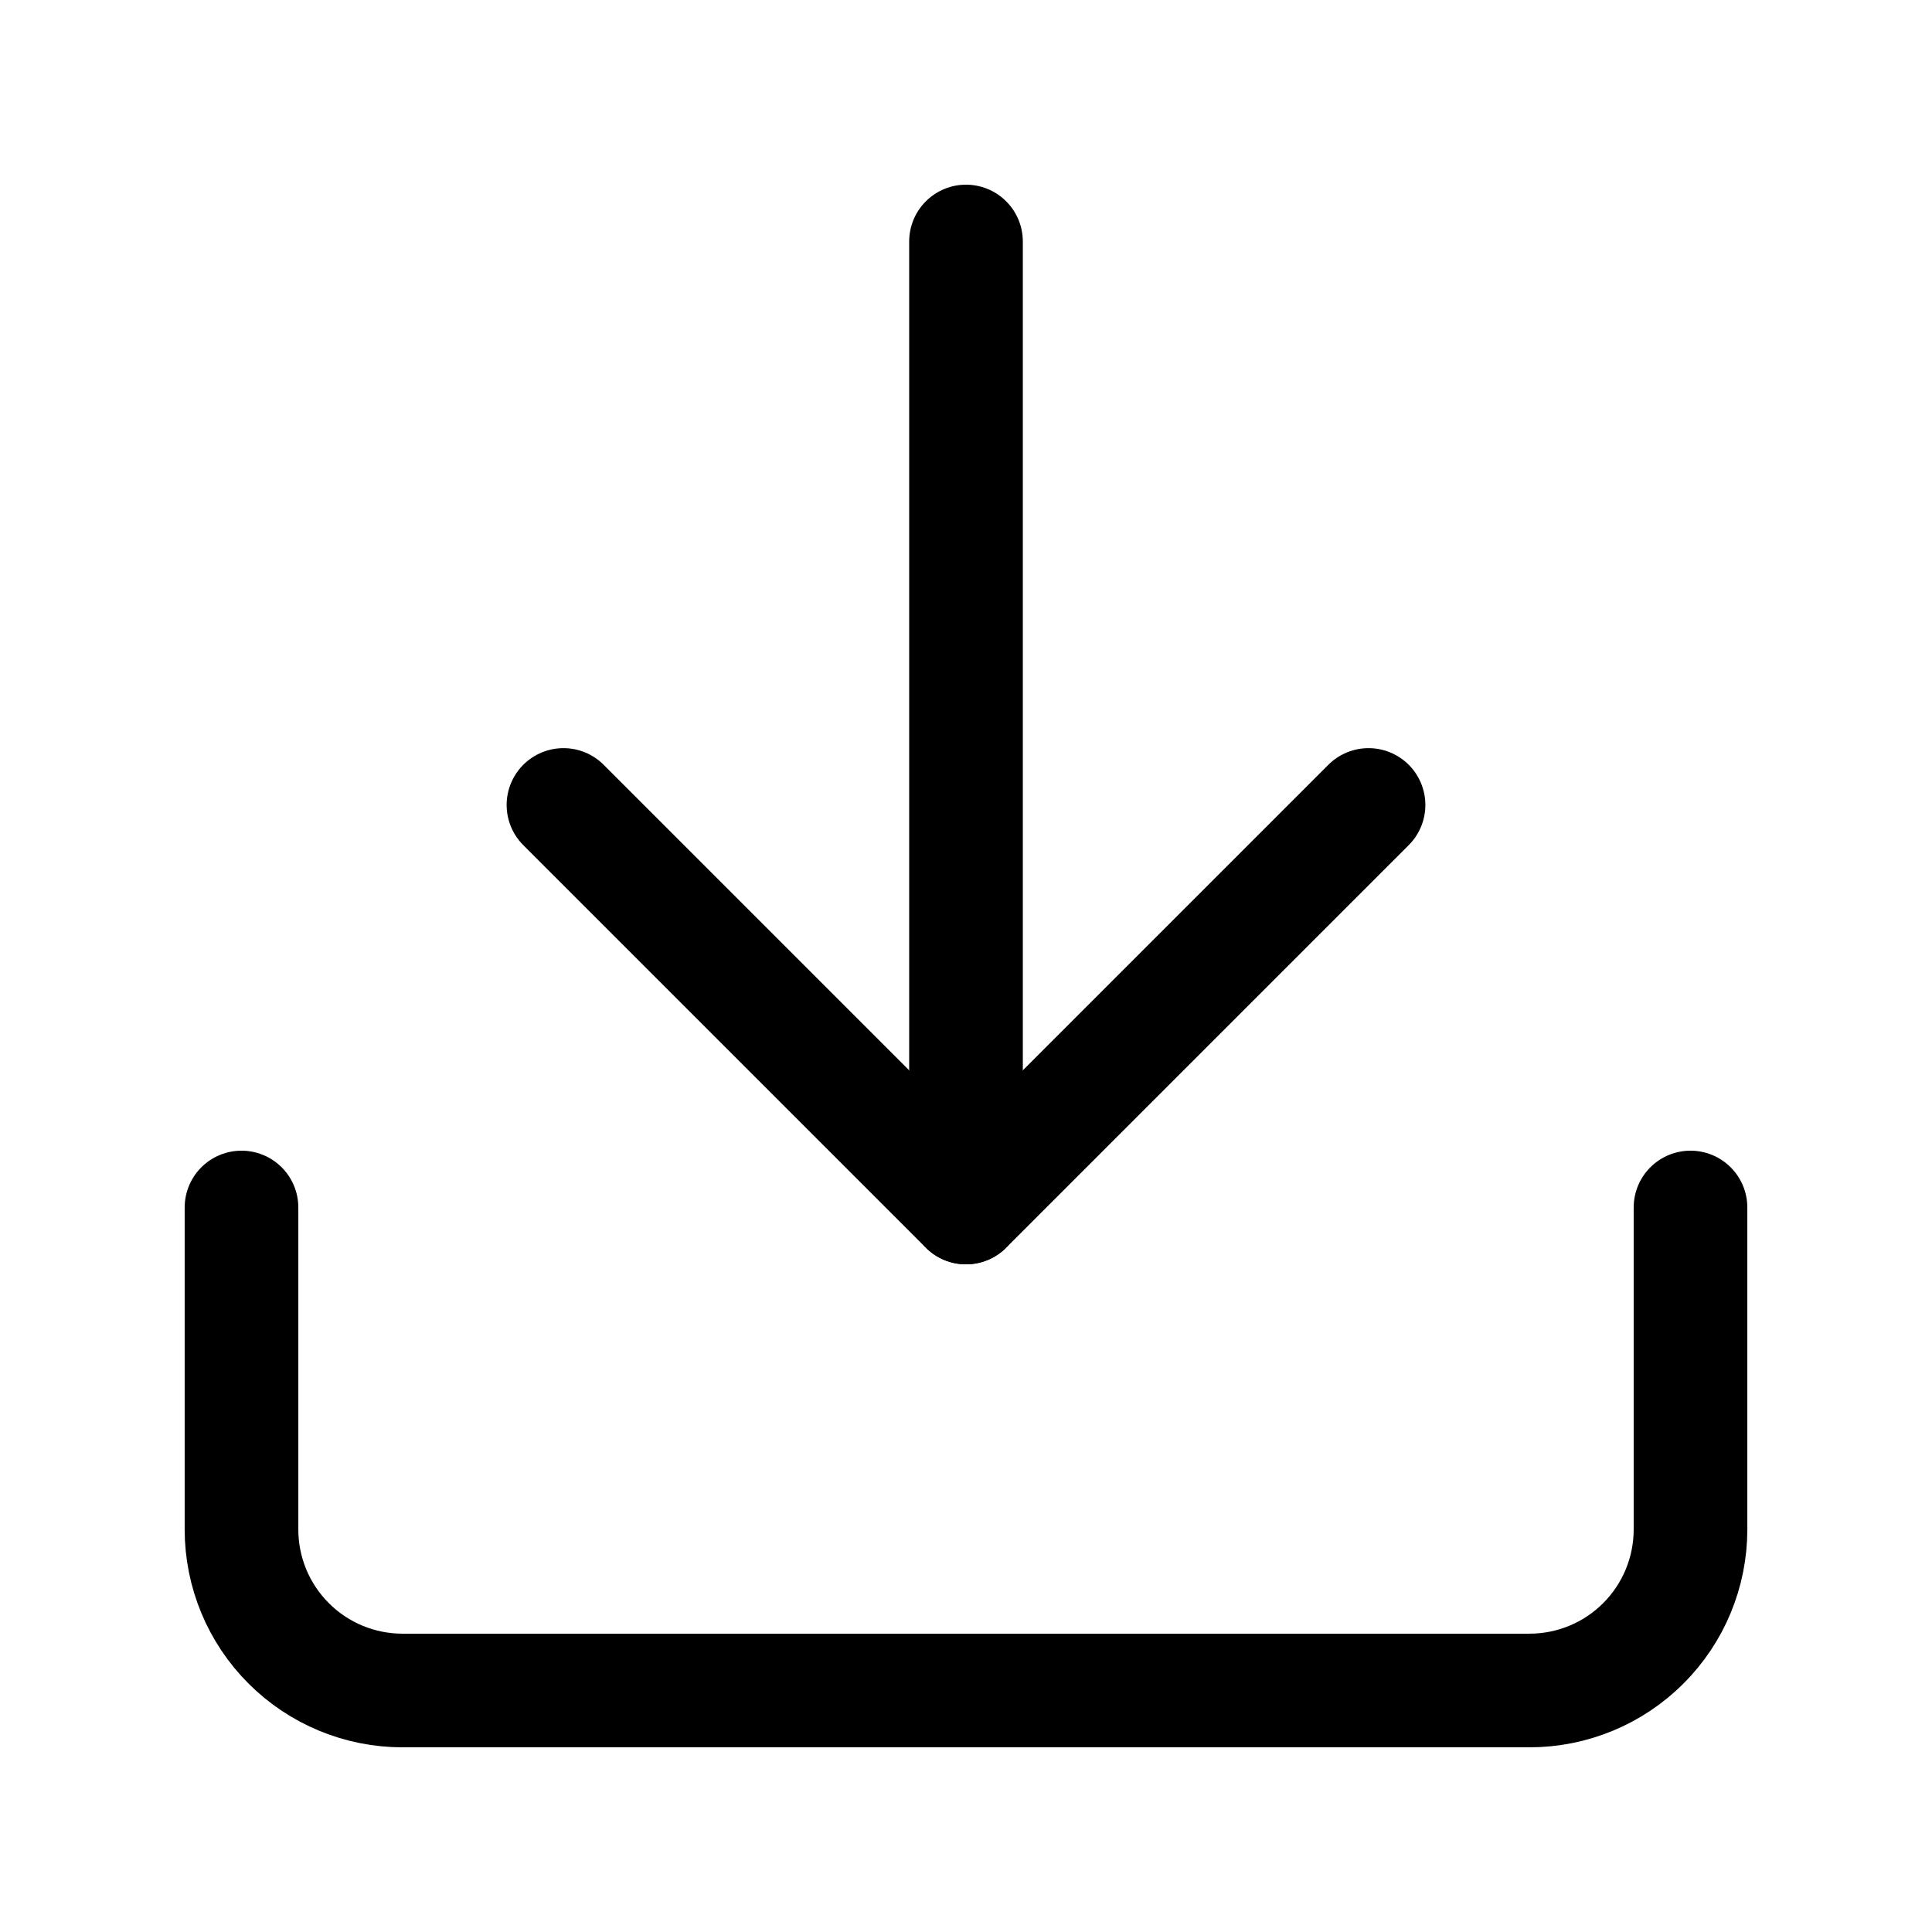 <svg width="17" height="17" viewBox="0 0 17 17" fill="none" xmlns="http://www.w3.org/2000/svg">
<path d="M14.875 10.625V13.458C14.875 13.834 14.726 14.194 14.46 14.46C14.194 14.726 13.834 14.875 13.458 14.875H3.542C3.166 14.875 2.806 14.726 2.54 14.46C2.274 14.194 2.125 13.834 2.125 13.458V10.625" stroke="black" stroke-linecap="round" stroke-linejoin="round"/>
<path d="M4.958 7.083L8.5 10.625L12.042 7.083" stroke="black" stroke-linecap="round" stroke-linejoin="round"/>
<path d="M8.5 10.625V2.125" stroke="black" stroke-linecap="round" stroke-linejoin="round"/>
</svg>
